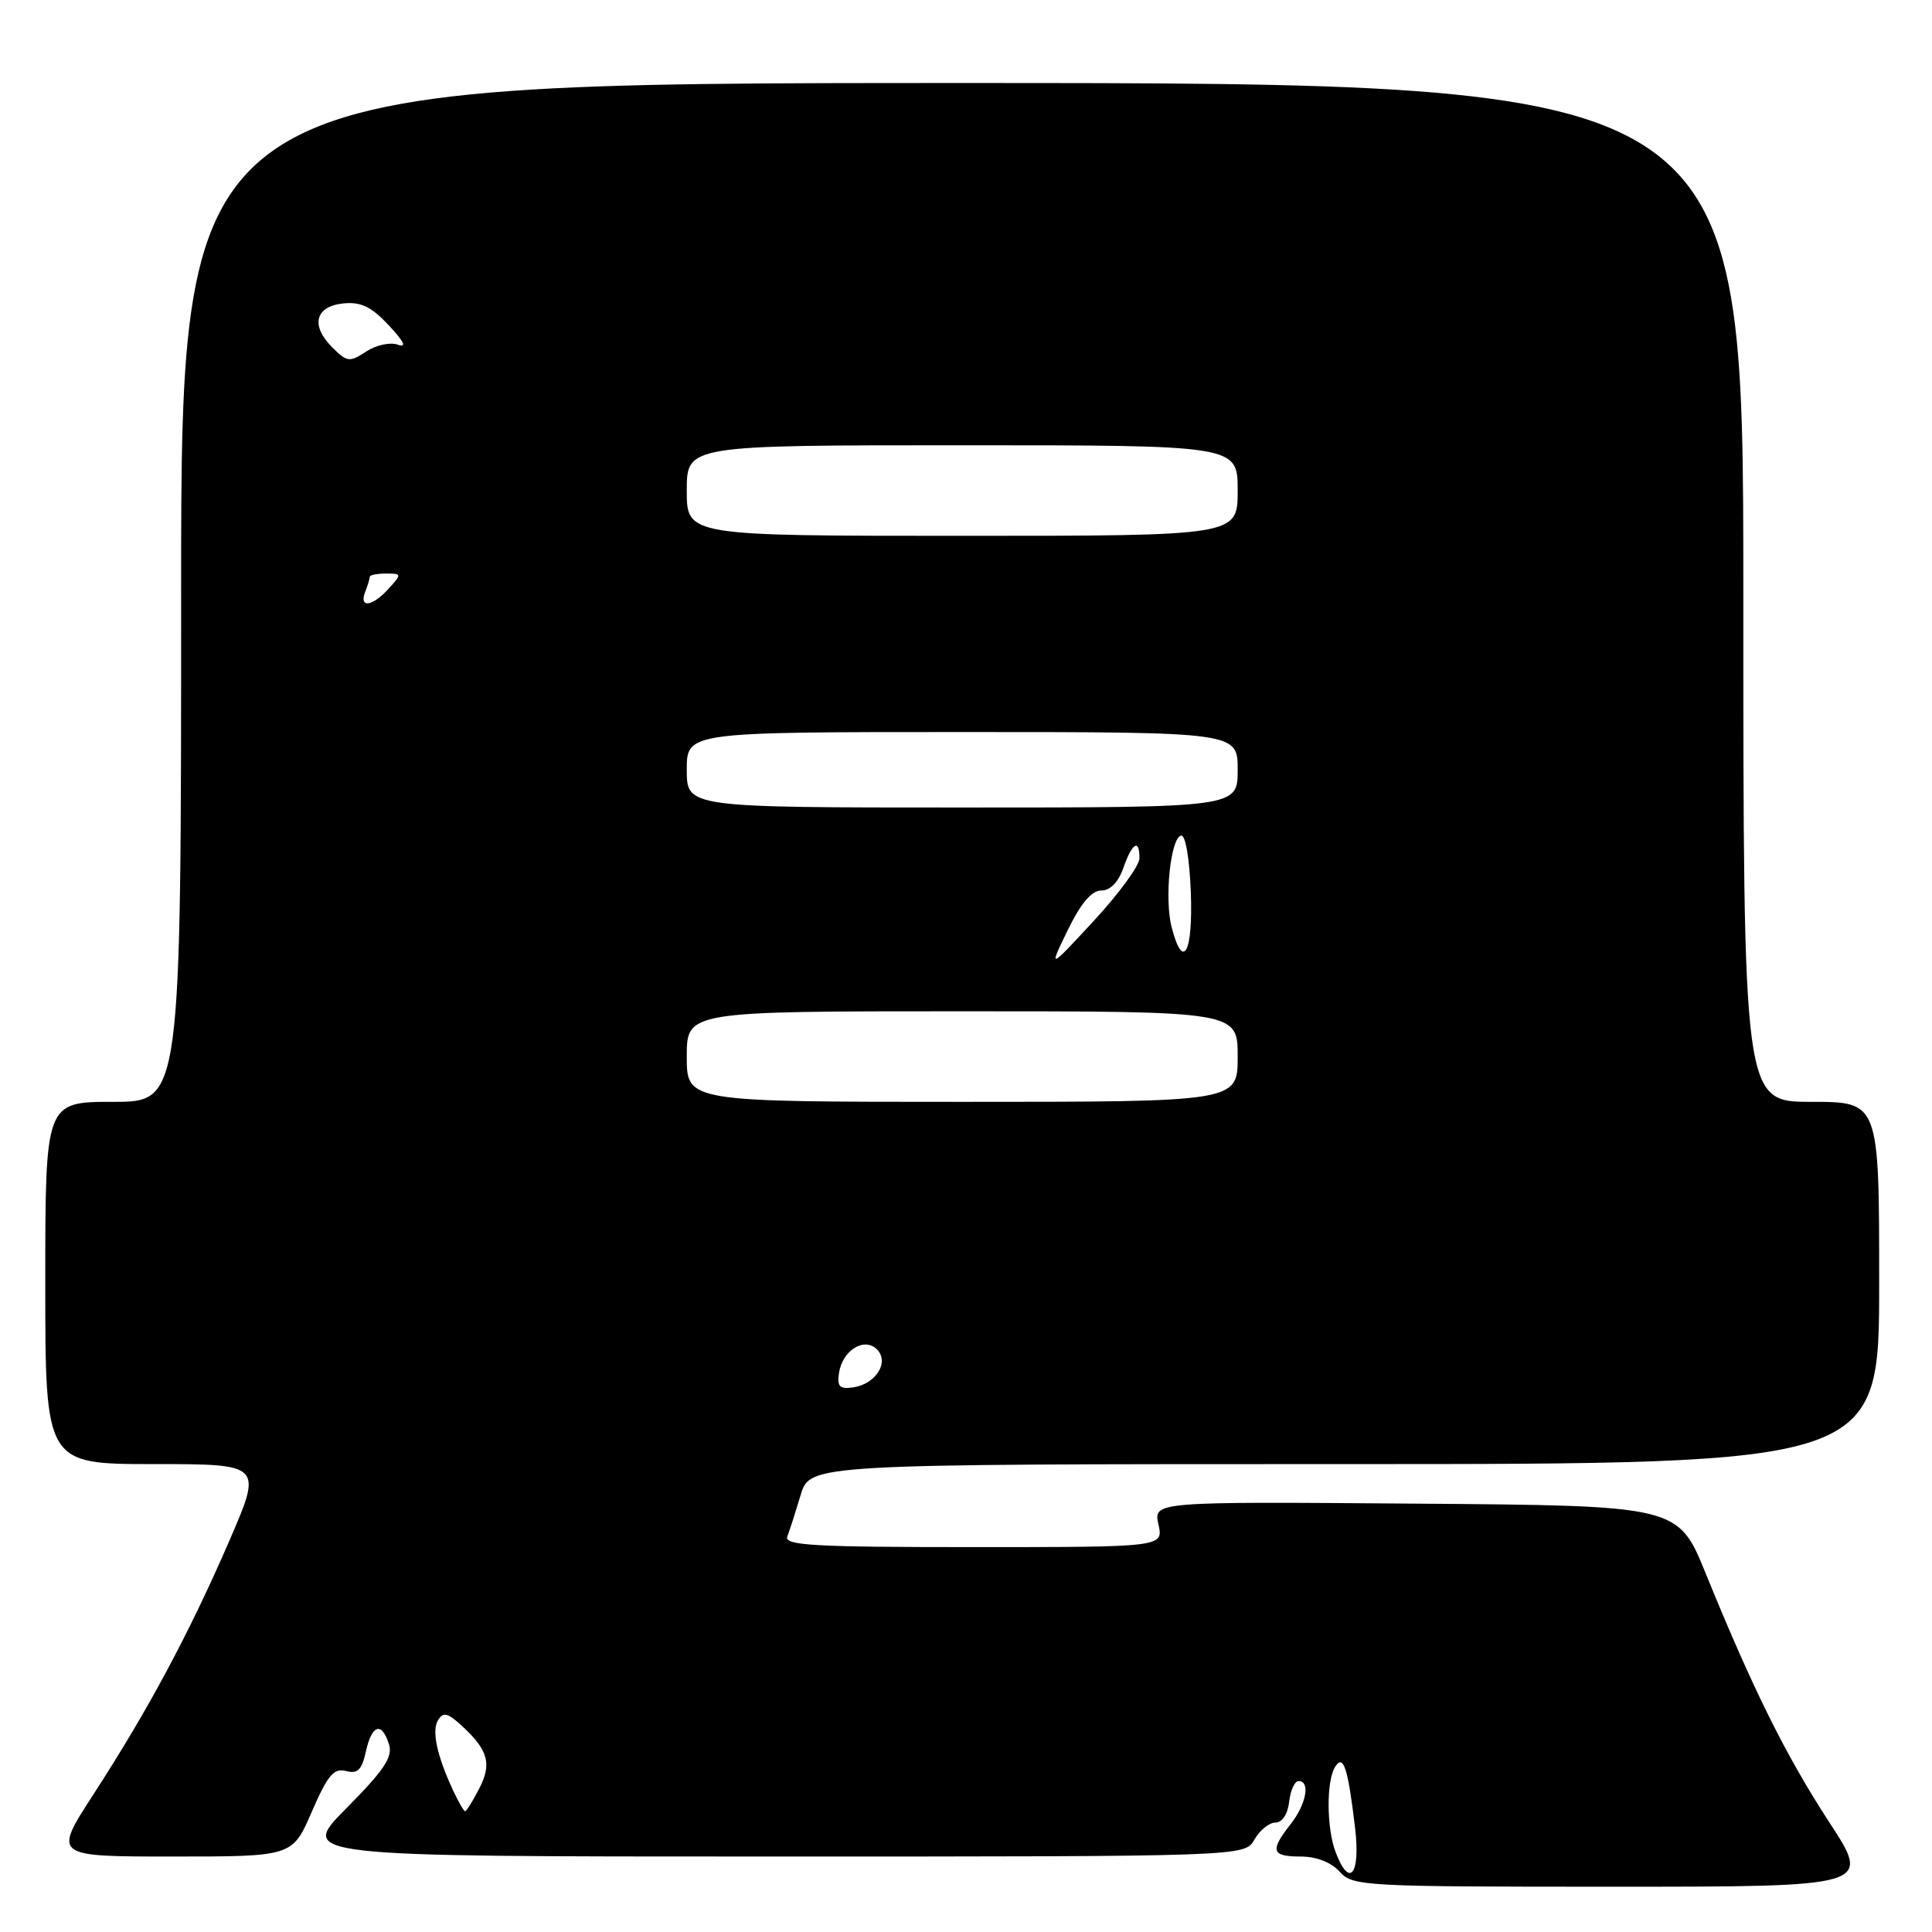 <?xml version="1.0" encoding="UTF-8" standalone="no"?>
<!DOCTYPE svg PUBLIC "-//W3C//DTD SVG 1.1//EN" "http://www.w3.org/Graphics/SVG/1.1/DTD/svg11.dtd" >
<svg xmlns="http://www.w3.org/2000/svg" xmlns:xlink="http://www.w3.org/1999/xlink" version="1.1" viewBox="0 0 256 256">
 <g >
 <path fill="currentColor"
d=" M 242.41 241.49 C 236.63 232.63 232.23 223.76 226.02 208.50 C 222.36 199.50 222.36 199.50 187.60 199.24 C 152.84 198.97 152.84 198.97 153.50 201.99 C 154.16 205.00 154.16 205.00 128.97 205.00 C 107.83 205.00 103.87 204.78 104.32 203.60 C 104.62 202.84 105.41 200.36 106.09 198.10 C 107.32 194.00 107.32 194.00 178.16 194.00 C 249.00 194.00 249.00 194.00 249.00 170.00 C 249.00 146.00 249.00 146.00 240.00 146.00 C 231.00 146.00 231.00 146.00 231.00 78.50 C 231.00 11.00 231.00 11.00 127.50 11.00 C 24.00 11.00 24.00 11.00 24.00 78.50 C 24.00 146.00 24.00 146.00 15.00 146.00 C 6.00 146.00 6.00 146.00 6.00 170.00 C 6.00 194.00 6.00 194.00 20.40 194.00 C 34.79 194.00 34.79 194.00 30.35 204.25 C 25.04 216.48 19.64 226.56 12.39 237.75 C 7.04 246.00 7.04 246.00 22.89 246.00 C 38.74 246.00 38.74 246.00 41.31 240.08 C 43.42 235.21 44.23 234.25 45.84 234.67 C 47.39 235.07 47.94 234.54 48.48 232.09 C 49.27 228.50 50.58 228.09 51.54 231.12 C 52.07 232.81 50.94 234.51 45.88 239.62 C 39.56 246.00 39.56 246.00 102.25 246.00 C 164.94 246.00 164.94 246.00 166.22 243.75 C 166.92 242.51 168.18 241.50 169.00 241.50 C 169.89 241.50 170.63 240.39 170.82 238.75 C 170.99 237.24 171.55 236.00 172.07 236.00 C 173.66 236.00 173.09 239.07 171.00 241.73 C 168.24 245.24 168.48 246.00 172.35 246.00 C 174.42 246.00 176.38 246.76 177.50 248.00 C 179.24 249.93 180.58 250.00 213.63 250.00 C 247.96 250.00 247.96 250.00 242.41 241.49 Z  M 176.98 245.43 C 175.77 242.26 175.73 235.97 176.91 234.12 C 178.01 232.37 178.61 234.21 179.56 242.25 C 180.28 248.43 178.81 250.25 176.98 245.43 Z  M 60.04 237.25 C 57.88 232.59 57.18 229.33 58.05 227.92 C 58.71 226.84 59.30 226.96 61.03 228.53 C 64.68 231.83 65.22 233.68 63.50 236.99 C 62.65 238.65 61.81 240.00 61.63 240.00 C 61.46 240.00 60.75 238.76 60.04 237.25 Z  M 111.17 181.93 C 111.62 178.93 114.52 177.12 116.20 178.80 C 117.88 180.48 116.07 183.38 113.07 183.83 C 111.26 184.10 110.90 183.74 111.17 181.93 Z  M 91.00 140.00 C 91.00 134.00 91.00 134.00 127.50 134.00 C 164.00 134.00 164.00 134.00 164.00 140.00 C 164.00 146.00 164.00 146.00 127.50 146.00 C 91.00 146.00 91.00 146.00 91.00 140.00 Z  M 141.48 123.25 C 143.22 119.68 144.64 118.00 145.92 118.00 C 147.11 118.00 148.19 116.90 148.85 115.00 C 150.01 111.66 151.01 111.08 150.98 113.75 C 150.97 114.71 148.26 118.42 144.95 122.00 C 138.93 128.50 138.93 128.50 141.48 123.25 Z  M 155.25 122.87 C 154.27 119.10 155.10 111.02 156.50 110.72 C 157.08 110.59 157.62 113.75 157.79 118.25 C 158.09 126.28 156.76 128.71 155.25 122.87 Z  M 91.00 102.00 C 91.00 97.00 91.00 97.00 127.50 97.00 C 164.00 97.00 164.00 97.00 164.00 102.00 C 164.00 107.00 164.00 107.00 127.50 107.00 C 91.00 107.00 91.00 107.00 91.00 102.00 Z  M 48.39 78.42 C 48.73 77.55 49.00 76.65 49.00 76.42 C 49.00 76.19 49.97 76.00 51.15 76.00 C 53.25 76.00 53.26 76.06 51.50 78.00 C 49.34 80.39 47.54 80.63 48.39 78.42 Z  M 91.00 65.00 C 91.00 59.00 91.00 59.00 127.50 59.00 C 164.00 59.00 164.00 59.00 164.00 65.00 C 164.00 71.00 164.00 71.00 127.50 71.00 C 91.00 71.00 91.00 71.00 91.00 65.00 Z  M 44.01 46.01 C 41.11 43.11 41.77 40.57 45.53 40.20 C 47.84 39.98 49.22 40.65 51.52 43.11 C 53.57 45.31 53.94 46.11 52.70 45.67 C 51.71 45.31 49.83 45.72 48.52 46.58 C 46.31 48.03 45.99 47.99 44.01 46.01 Z "/>
</g>
</svg>